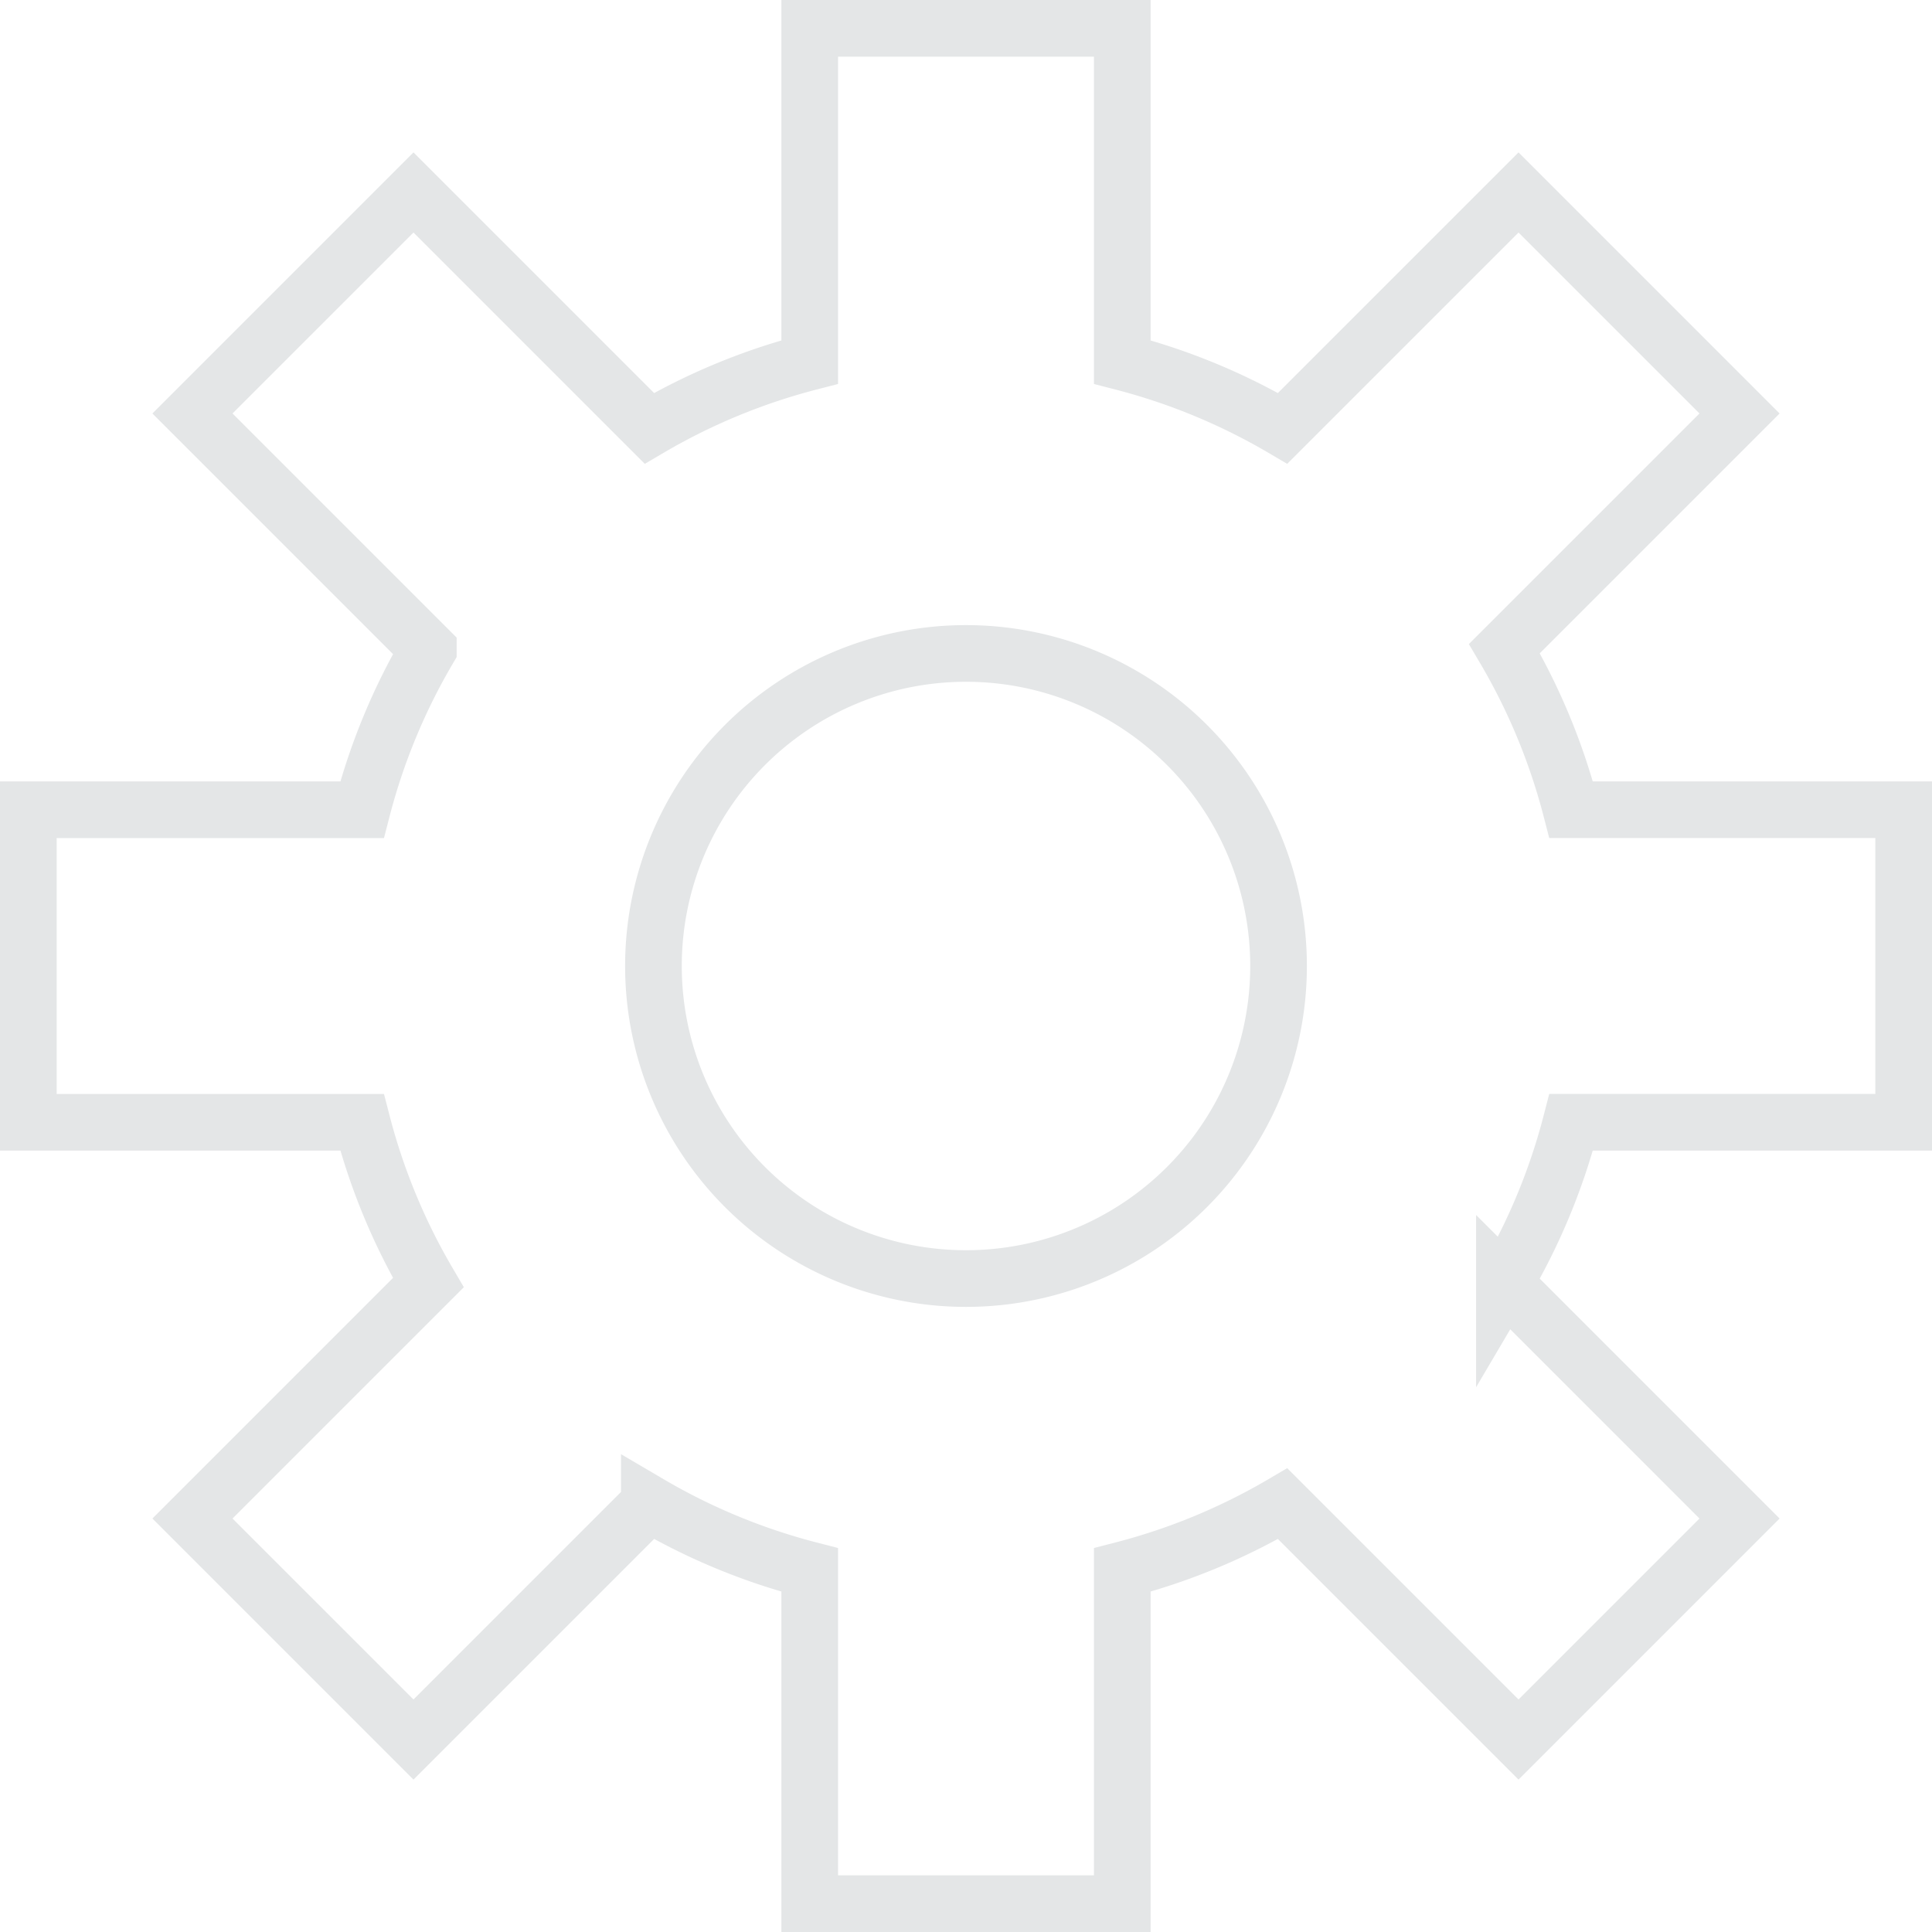 <?xml version="1.0" encoding="UTF-8" standalone="no"?>
<!-- Created with Inkscape (http://www.inkscape.org/) -->

<svg
   width="512"
   height="512"
   viewBox="0 0 512 512"
   version="1.1"
   id="svg5"
   xml:space="preserve"
   inkscape:version="1.2.2 (b0a8486541, 2022-12-01)"
   sodipodi:docname="settings.svg"
   inkscape:export-filename="icons/settings.png"
   inkscape:export-xdpi="36"
   inkscape:export-ydpi="36"
   xmlns:inkscape="http://www.inkscape.org/namespaces/inkscape"
   xmlns:sodipodi="http://sodipodi.sourceforge.net/DTD/sodipodi-0.dtd"
   xmlns="http://www.w3.org/2000/svg"
   xmlns:svg="http://www.w3.org/2000/svg"
   xmlns:rdf="http://www.w3.org/1999/02/22-rdf-syntax-ns#"
   xmlns:cc="http://creativecommons.org/ns#"
   xmlns:dc="http://purl.org/dc/elements/1.1/"><title
   id="title132">Stick settings</title><sodipodi:namedview
   id="namedview7"
   pagecolor="#505050"
   bordercolor="#ffffff"
   borderopacity="1"
   inkscape:showpageshadow="0"
   inkscape:pageopacity="0"
   inkscape:pagecheckerboard="1"
   inkscape:deskcolor="#505050"
   inkscape:document-units="px"
   showgrid="false"
   inkscape:zoom="0.93943642"
   inkscape:cx="146.89658"
   inkscape:cy="278.89061"
   inkscape:window-width="1366"
   inkscape:window-height="739"
   inkscape:window-x="0"
   inkscape:window-y="0"
   inkscape:window-maximized="1"
   inkscape:current-layer="svg5" /><defs
   id="defs2" /><path
   id="rect1060"
   style="fill:none;fill-opacity:1;stroke:#e4e6e7;stroke-width:15.015;stroke-dasharray:none;stroke-opacity:1"
   d="m 214.585,7.508 1e-5,88.437 A 165.662,165.662 0 0 0 172.082,113.511 L 109.575,51.003 51.003,109.575 113.511,172.082 A 165.662,165.662 0 0 0 95.945,214.585 H 7.508 v 82.831 h 88.437 a 165.662,165.662 0 0 0 17.566,42.502 l -62.507,62.507 58.572,58.572 62.507,-62.507 a 165.662,165.662 0 0 0 42.502,17.566 l 1e-5,88.437 h 82.831 v -88.437 a 165.662,165.662 0 0 0 42.502,-17.566 l 62.507,62.507 58.572,-58.572 -62.31,-62.31 A 165.662,165.662 0 0 0 416.376,297.415 h 88.116 l 10e-6,-82.831 H 416.376 A 165.662,165.662 0 0 0 398.686,171.885 L 460.997,109.575 402.425,51.003 339.918,113.511 A 165.662,165.662 0 0 0 297.415,95.945 V 7.508 Z M 256,173.169 A 82.831,82.831 0 0 1 338.831,256 82.831,82.831 0 0 1 256,338.831 82.831,82.831 0 0 1 173.169,256 82.831,82.831 0 0 1 256,173.169 Z"
   inkscape:label="gear" />
</svg>

